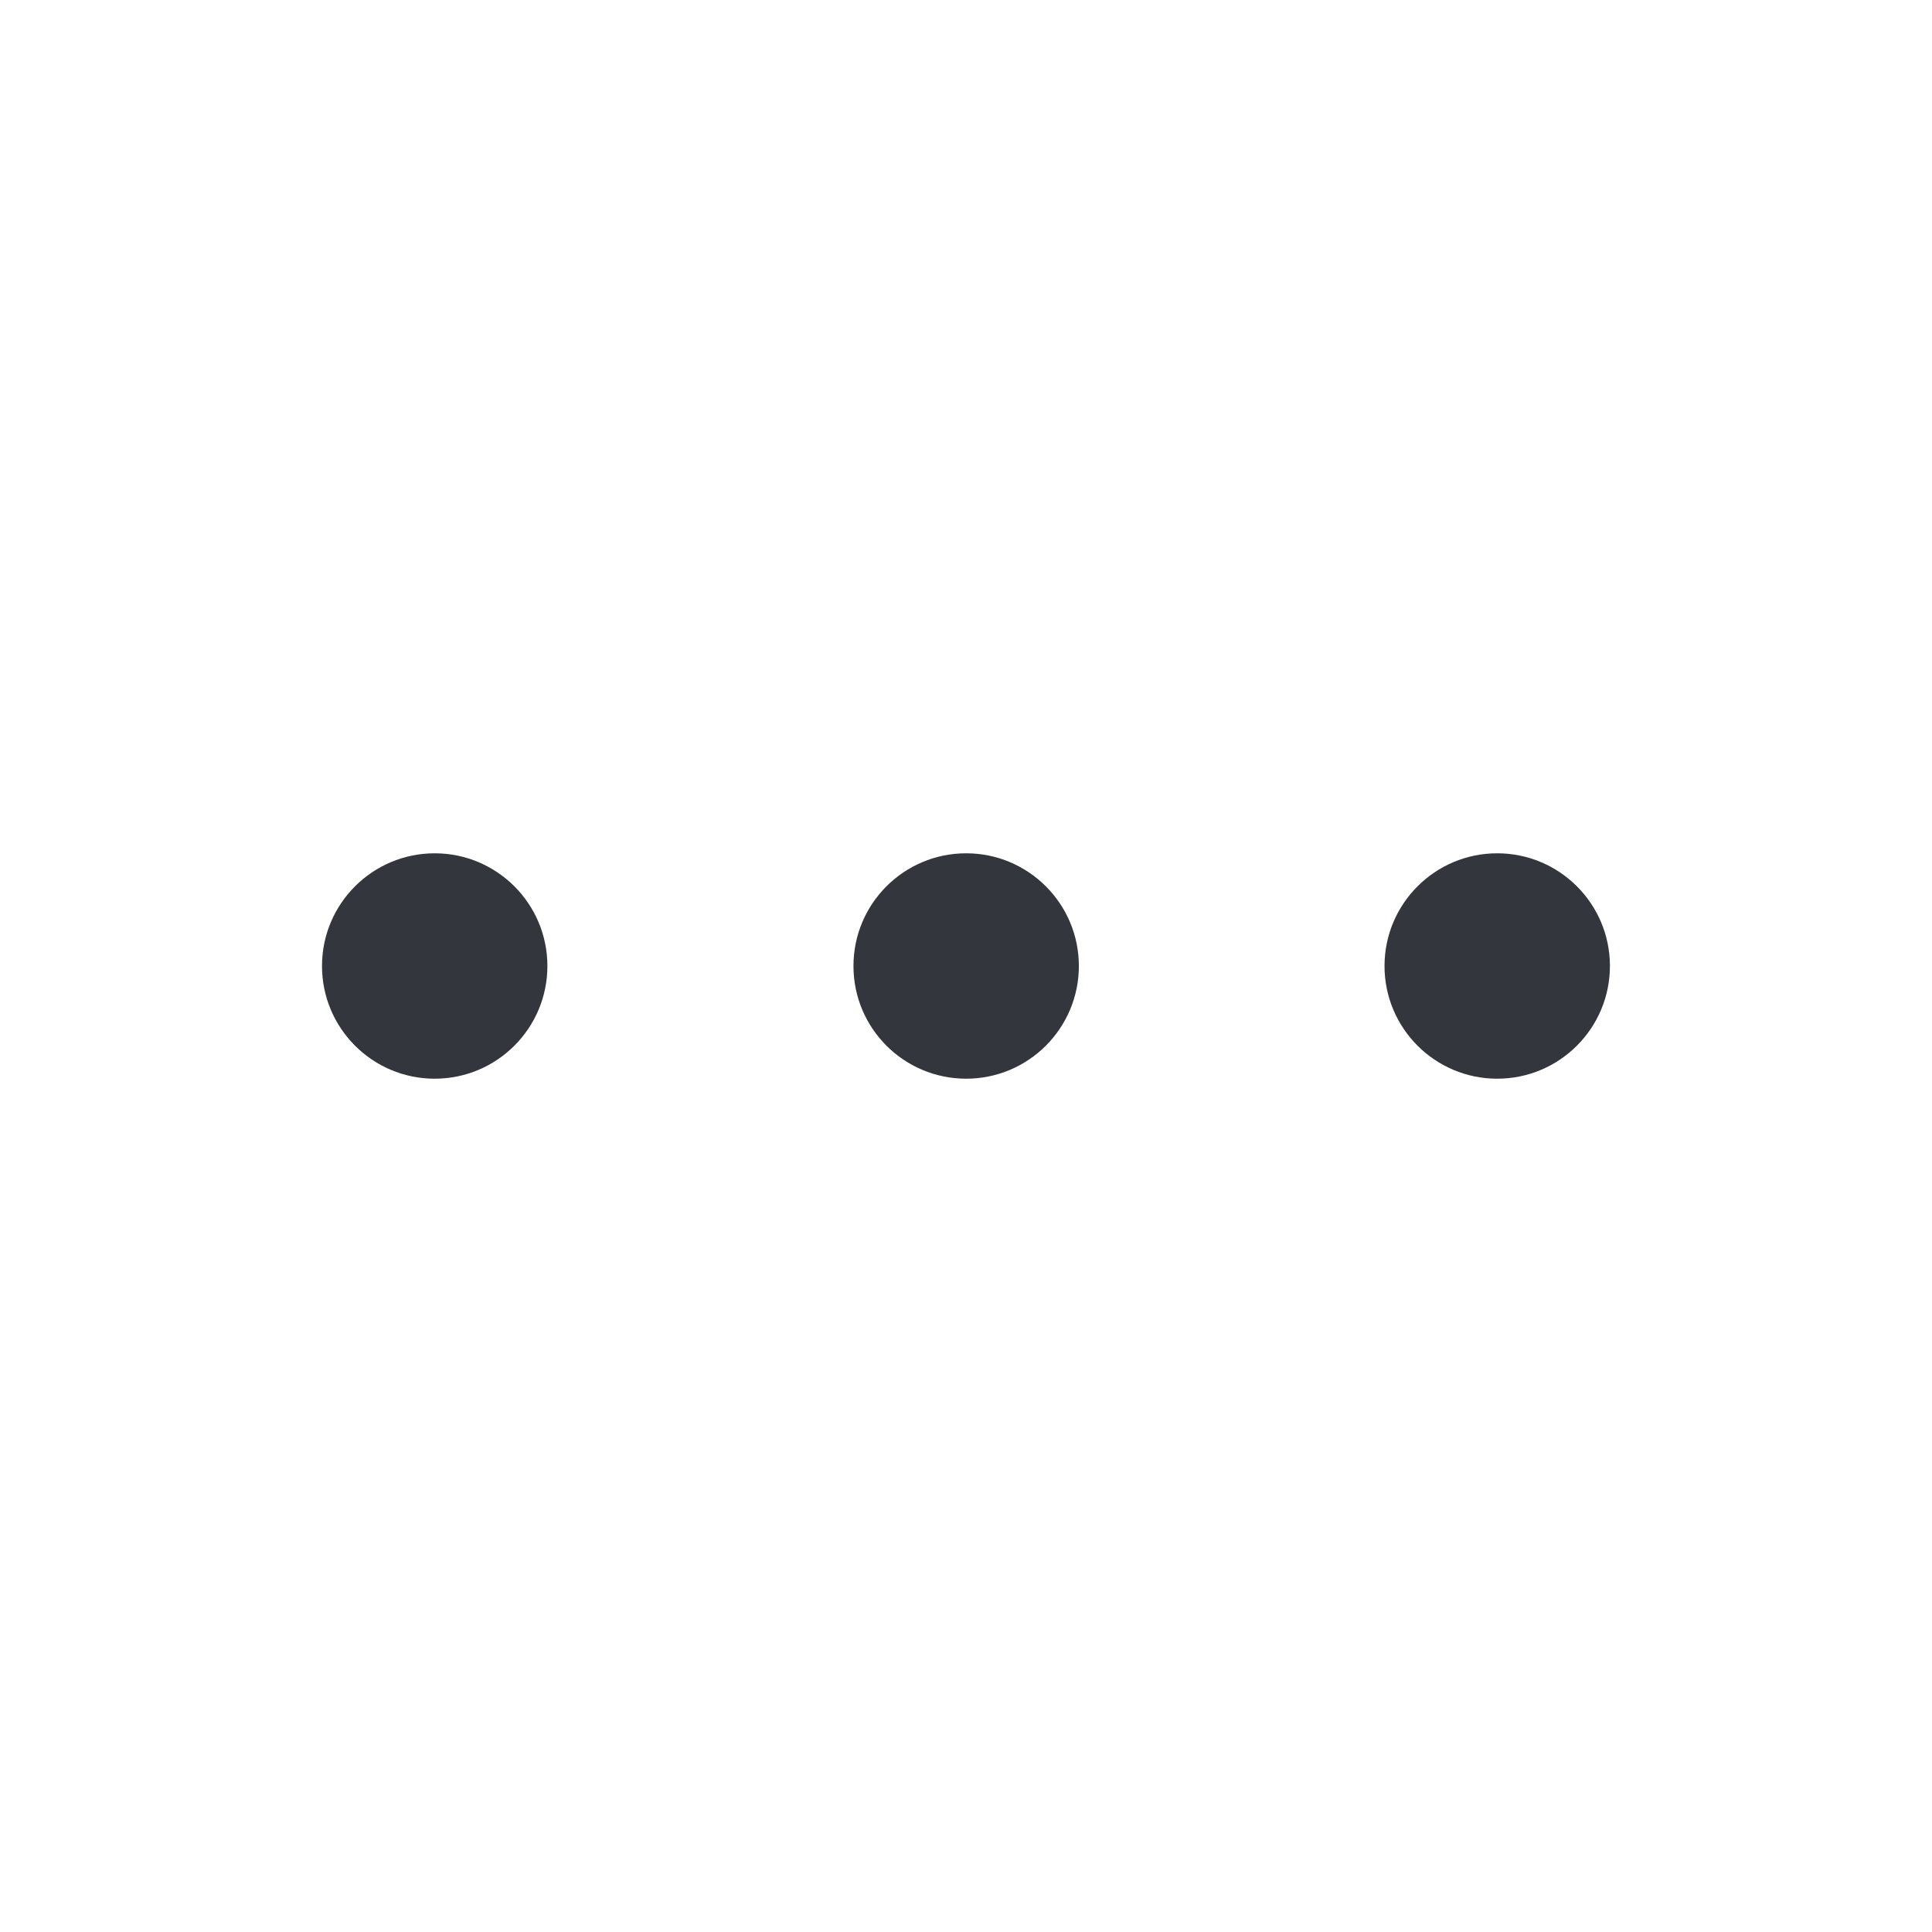 <svg width="24" height="24" viewBox="0 0 24 24" fill="none" xmlns="http://www.w3.org/2000/svg">
<path fill-rule="evenodd" clip-rule="evenodd" d="M4 12C4 11.227 4.627 10.6 5.4 10.6C6.173 10.6 6.8 11.227 6.8 12C6.8 12.773 6.173 13.4 5.4 13.4C4.627 13.4 4 12.773 4 12ZM10.602 12C10.602 11.227 11.228 10.6 12.002 10.6C12.775 10.6 13.402 11.227 13.402 12C13.402 12.773 12.775 13.4 12.002 13.4C11.228 13.4 10.602 12.773 10.602 12ZM18.599 10.6C17.826 10.6 17.199 11.227 17.199 12C17.199 12.773 17.826 13.4 18.599 13.4C19.372 13.4 19.999 12.773 19.999 12C19.999 11.227 19.372 10.6 18.599 10.6Z" fill="#33363D"/>
</svg>
